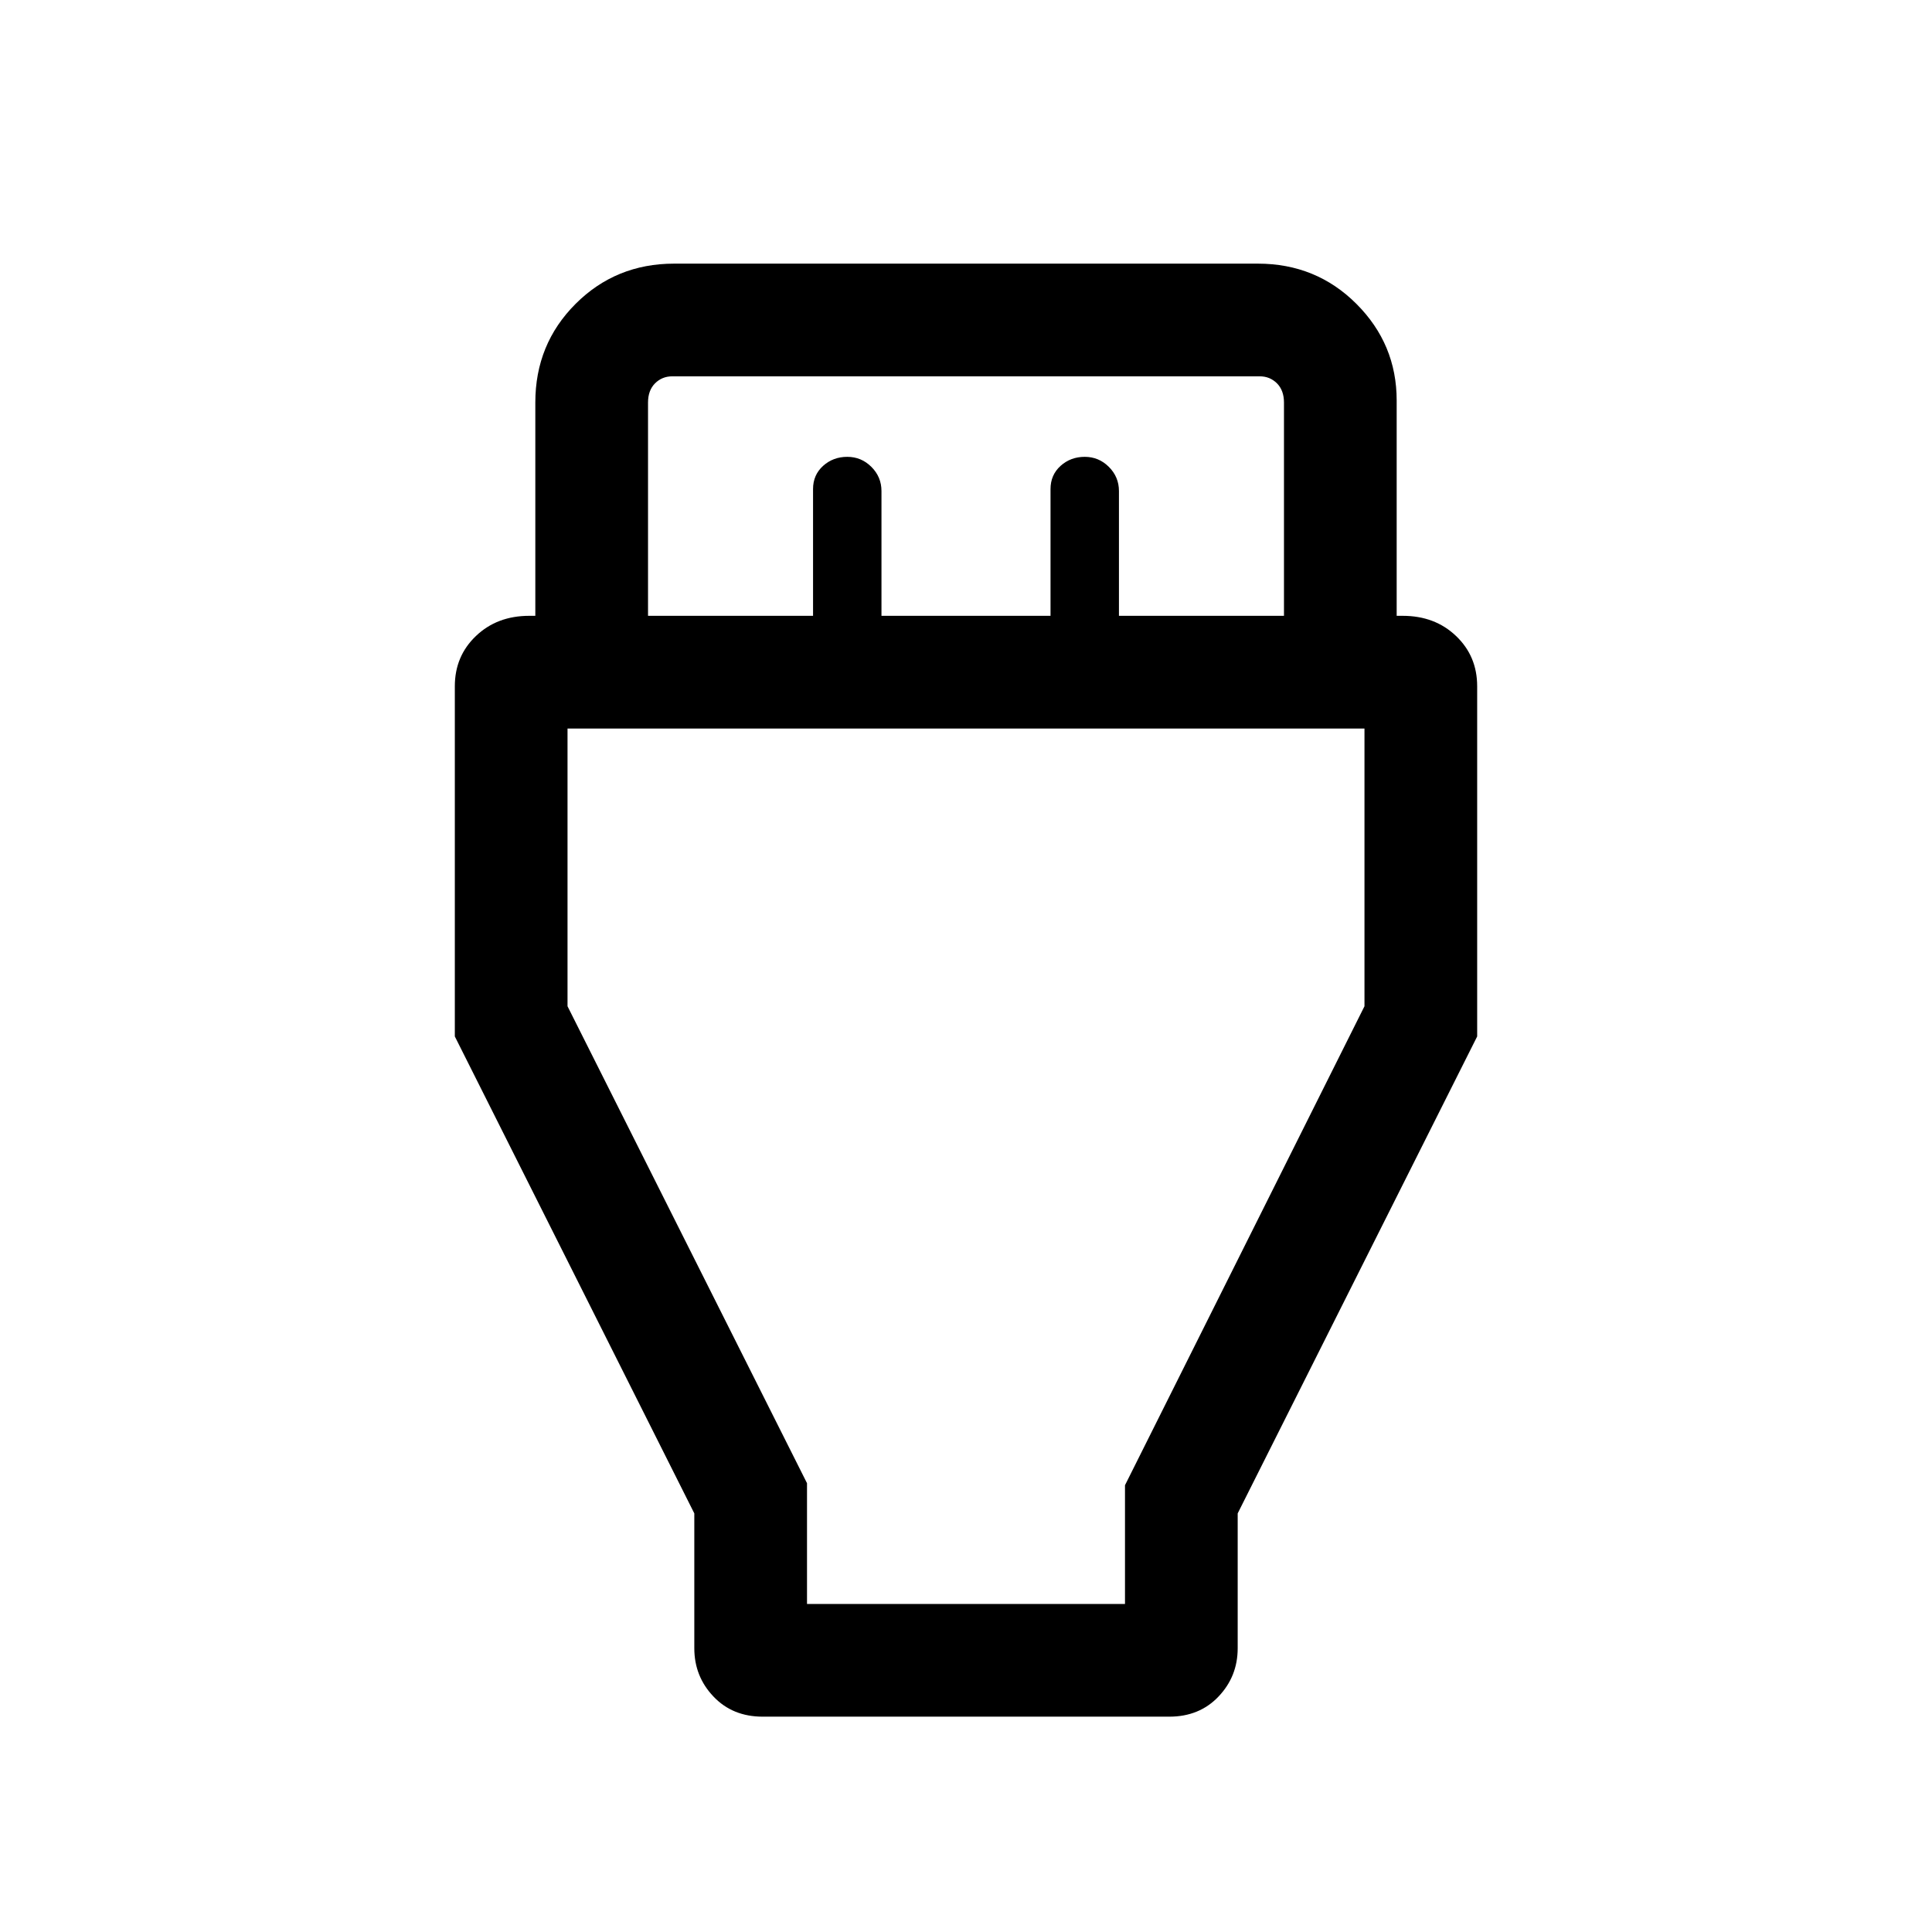 <svg xmlns="http://www.w3.org/2000/svg" height="24" width="24"><path d="M8.625 18.8 5.65 12.875v-4.35q0-.375.263-.625.262-.25.662-.25h.075V5q0-.725.5-1.225.5-.5 1.225-.5h7.25q.725 0 1.225.5.5.5.5 1.2V7.65h.075q.4 0 .662.25.263.25.263.625v4.35L15.375 18.8v1.675q0 .35-.238.6-.237.25-.612.25h-5.05q-.375 0-.612-.25-.238-.25-.238-.6ZM8.05 7.65h2.05V6.075q0-.175.125-.288.125-.112.3-.112t.3.125q.125.125.125.3v1.55h2.1V6.075q0-.175.125-.288.125-.112.3-.112t.3.125q.125.125.125.3v1.55h2.05V5q0-.15-.087-.238-.088-.087-.213-.087h-7.3q-.125 0-.213.087Q8.05 4.85 8.05 5Zm1.975 12.275h3.95V18.45l2.975-5.95V9.05h-9.9v3.45l2.975 5.925ZM12 14.475Z"/></svg>